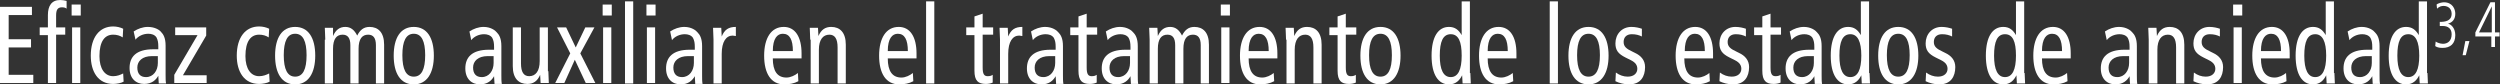 <!-- Generator: Adobe Illustrator 20.1.0, SVG Export Plug-In  -->
<svg version="1.1"
	 xmlns="http://www.w3.org/2000/svg" xmlns:xlink="http://www.w3.org/1999/xlink" xmlns:a="http://ns.adobe.com/AdobeSVGViewerExtensions/3.0/"
	 x="0px" y="0px" width="548px" height="18.5px" viewBox="0 0 548 18.5"
	 style="overflow:scroll;enable-background:new 0 0 548 18.5;" xml:space="preserve">
<rect x="0" y="0" width="548" height="18.5" fill="#333333" stroke="none"/>
<style type="text/css">
	.st0{fill:#FFFFFF;}
</style>
<defs>
</defs>
<g>
	<path class="st0" d="M0,1.5h7v1.8H1.9v5.3h4.9v1.8H1.9v6h5.4v1.8H0V1.5z"/>
	<path class="st0" d="M10.4,7.7H8.7V6h1.8V3.3c0-2,0.8-3.3,2.7-3.3c0.5,0,1,0.1,1.4,0.2v1.7c-0.2-0.2-0.6-0.3-1-0.3
		c-1,0-1.3,0.6-1.3,1.8V6h2v1.6h-2v10.6h-1.8V7.7z M17.7,1v2.4h-2V1H17.7z M15.8,6h1.8v12.2h-1.8V6z"/>
	<path class="st0" d="M26.9,8.2c-0.6-0.4-1.3-0.6-2.1-0.6c-1.8,0-3,1.4-3,4.7c0,2.8,1.2,4.4,3,4.4c0.9,0,1.6-0.3,2.2-0.6l0.1,1.8
		c-0.5,0.3-1.5,0.5-2.3,0.5c-3.3,0-4.9-2.7-4.9-6.2c0-4,1.9-6.4,4.9-6.4c0.8,0,1.6,0.2,2.2,0.5L26.9,8.2z"/>
	<path class="st0" d="M29.3,6.9c0.9-0.6,2-1,3.1-1C34,5.9,35,6.6,35.3,7c0.5,0.5,1,1.3,1,3v6.4c0,0.7,0,1.4,0.1,1.9h-1.6l-0.1-1.7h0
		c-0.5,0.9-1.4,1.8-3.1,1.8c-1.8,0-3.2-1.2-3.2-3.5c0-2.4,1.4-4.1,5.2-4.1h1.1v-0.6c0-0.9-0.1-1.4-0.4-2c-0.4-0.6-1.1-0.8-1.8-0.8
		c-1.1,0-2.2,0.5-2.8,1.3L29.3,6.9z M34.6,12.3c-0.3,0-0.8,0-1.3,0c-2.1,0-3.2,1.1-3.2,2.5c0,1.3,0.6,2.1,1.9,2.1
		c1.6,0,2.6-1.4,2.6-3.1V12.3z"/>
	<path class="st0" d="M45.2,6v1.8l-5.1,8.7h5.2v1.7h-7.1v-1.8l5.1-8.7h-4.9V6H45.2z"/>
	<path class="st0" d="M58.9,8.2c-0.6-0.4-1.3-0.6-2.1-0.6c-1.8,0-3,1.4-3,4.7c0,2.8,1.2,4.4,3,4.4c0.9,0,1.6-0.3,2.2-0.6l0.1,1.8
		c-0.5,0.3-1.5,0.5-2.3,0.5c-3.3,0-4.9-2.7-4.9-6.2c0-4,1.9-6.4,4.9-6.4c0.8,0,1.6,0.2,2.2,0.5L58.9,8.2z"/>
	<path class="st0" d="M64.7,5.9c2.9,0,4.4,2.4,4.4,6.3c0,3.8-1.5,6.3-4.4,6.3s-4.4-2.4-4.4-6.3C60.3,8.3,61.8,5.9,64.7,5.9z
		 M64.7,16.8c1.7,0,2.5-1.6,2.5-4.7s-0.8-4.7-2.5-4.7s-2.5,1.6-2.5,4.7S63,16.8,64.7,16.8z"/>
	<path class="st0" d="M71.3,8.7c0-0.9-0.1-1.8-0.1-2.6h1.8L73,7.9h0c0.6-1.4,1.5-2,2.7-2c1.2,0,2,0.7,2.6,1.9
		c0.6-1.2,1.4-1.9,2.7-1.9c1.9,0,3.2,1.2,3.2,3.9v8.5h-1.8V9.9c0-1.6-0.6-2.3-1.7-2.3c-1.3,0-2.1,0.9-2.1,3.1v7.6h-1.8V9.9
		c0-1.6-0.6-2.3-1.7-2.3c-1.3,0-2.1,0.9-2.1,3.1v7.6h-1.8V8.7z"/>
	<path class="st0" d="M90.7,5.9c2.9,0,4.4,2.4,4.4,6.3c0,3.8-1.5,6.3-4.4,6.3s-4.4-2.4-4.4-6.3C86.3,8.3,87.8,5.9,90.7,5.9z
		 M90.7,16.8c1.7,0,2.5-1.6,2.5-4.7s-0.8-4.7-2.5-4.7s-2.5,1.6-2.5,4.7S89,16.8,90.7,16.8z"/>
	<path class="st0" d="M102.9,6.9c0.9-0.6,2-1,3.1-1c1.6,0,2.6,0.8,2.9,1.2c0.5,0.5,1,1.3,1,3v6.4c0,0.7,0,1.4,0.1,1.9h-1.6l-0.1-1.7
		h0c-0.5,0.9-1.4,1.8-3.1,1.8c-1.8,0-3.2-1.2-3.2-3.5c0-2.4,1.4-4.1,5.2-4.1h1.1v-0.6c0-0.9-0.1-1.4-0.4-2c-0.4-0.6-1.1-0.8-1.8-0.8
		c-1.1,0-2.2,0.5-2.8,1.3L102.9,6.9z M108.2,12.3c-0.3,0-0.8,0-1.3,0c-2.1,0-3.2,1.1-3.2,2.5c0,1.3,0.6,2.1,1.9,2.1
		c1.6,0,2.6-1.4,2.6-3.1V12.3z"/>
	<path class="st0" d="M120.2,15.6c0,0.9,0.1,1.8,0.1,2.6h-1.8l-0.1-1.8h0c-0.6,1.4-1.5,2-2.8,2c-1.9,0-3.2-1.2-3.2-3.9V6h1.8v7.9
		c0,1.9,0.6,2.8,1.8,2.8c1.4,0,2.3-1.1,2.3-3.3V6h1.8V15.6z"/>
	<path class="st0" d="M125,11.7L122.1,6h2l2.1,4.4l2.1-4.4h2l-3.1,5.7l3.3,6.5h-2.1l-2.4-5.1l-2.3,5.1h-2L125,11.7z"/>
	<path class="st0" d="M134.1,1v2.4h-2V1H134.1z M132.2,6h1.8v12.2h-1.8V6z"/>
	<path class="st0" d="M137,0.3h1.8v18H137V0.3z"/>
	<path class="st0" d="M143.7,1v2.4h-2V1H143.7z M141.8,6h1.8v12.2h-1.8V6z"/>
	<path class="st0" d="M146.9,6.9c0.9-0.6,2-1,3.1-1c1.6,0,2.6,0.8,2.9,1.2c0.5,0.5,1,1.3,1,3v6.4c0,0.7,0,1.4,0.1,1.9h-1.6l-0.1-1.7
		h0c-0.5,0.9-1.4,1.8-3.1,1.8c-1.8,0-3.2-1.2-3.2-3.5c0-2.4,1.4-4.1,5.2-4.1h1.1v-0.6c0-0.9-0.1-1.4-0.4-2c-0.4-0.6-1.1-0.8-1.8-0.8
		c-1.1,0-2.2,0.5-2.8,1.3L146.9,6.9z M152.1,12.3c-0.3,0-0.8,0-1.3,0c-2.1,0-3.2,1.1-3.2,2.5c0,1.3,0.6,2.1,1.9,2.1
		c1.6,0,2.6-1.4,2.6-3.1V12.3z"/>
	<path class="st0" d="M156.4,8.7c0-0.9-0.1-1.8-0.1-2.6h1.8l0.1,1.9h0c0.6-1.5,1.5-2.1,3.1-2.1v2c-0.2,0-0.5-0.1-0.7-0.1
		c-1.4,0-2.4,1.3-2.4,4v6.5h-1.8V8.7z"/>
	<path class="st0" d="M169.4,12.8c0,2.8,1,4.2,3,4.2c0.9,0,1.9-0.5,2.5-1l0.1,1.8c-0.9,0.5-2,0.7-3.1,0.7c-2.9,0-4.4-2.4-4.4-6.3
		c0-3.8,1.5-6.3,4.3-6.3c2.5,0,3.9,2.2,3.9,5.8v1.1H169.4z M173.8,11.2c0-2.5-0.7-3.8-2.2-3.8c-1.2,0-2.2,1-2.2,3.8H173.8z"/>
	<path class="st0" d="M177.6,8.7c0-0.9-0.1-1.8-0.1-2.6h1.8l0.1,1.8h0c0.6-1.4,1.5-2,2.8-2c1.9,0,3.2,1.2,3.2,3.9v8.5h-1.8v-7.9
		c0-1.9-0.6-2.8-1.8-2.8c-1.4,0-2.3,1.1-2.3,3.3v7.4h-1.8V8.7z"/>
	<path class="st0" d="M194.6,12.8c0,2.8,1,4.2,3,4.2c0.9,0,1.9-0.5,2.5-1l0.1,1.8c-0.9,0.5-2,0.7-3.1,0.7c-2.9,0-4.4-2.4-4.4-6.3
		c0-3.8,1.5-6.3,4.3-6.3c2.5,0,3.9,2.2,3.9,5.8v1.1H194.6z M199,11.2c0-2.5-0.7-3.8-2.2-3.8c-1.2,0-2.2,1-2.2,3.8H199z"/>
	<path class="st0" d="M203,0.3h1.8v18H203V0.3z"/>
	<path class="st0" d="M217.6,18.1c-0.4,0.2-1,0.3-1.5,0.3c-1.7,0-2.5-0.7-2.5-2.9V7.7h-1.8V6h1.8V3.6l1.8-0.6V6h2.3v1.6h-2.3v7.2
		c0,1.4,0.3,1.9,1.1,1.9c0.5,0,0.8-0.1,1.1-0.3V18.1z"/>
	<path class="st0" d="M219.2,8.7c0-0.9-0.1-1.8-0.1-2.6h1.8l0.1,1.9h0c0.6-1.5,1.5-2.1,3.1-2.1v2c-0.2,0-0.5-0.1-0.7-0.1
		c-1.4,0-2.4,1.3-2.4,4v6.5h-1.8V8.7z"/>
	<path class="st0" d="M226,6.9c0.9-0.6,2-1,3.1-1c1.6,0,2.6,0.8,2.9,1.2c0.5,0.5,1,1.3,1,3v6.4c0,0.7,0,1.4,0.1,1.9h-1.6l-0.1-1.7h0
		c-0.5,0.9-1.4,1.8-3.1,1.8c-1.8,0-3.2-1.2-3.2-3.5c0-2.4,1.4-4.1,5.2-4.1h1.1v-0.6c0-0.9-0.1-1.4-0.4-2c-0.4-0.6-1.1-0.8-1.8-0.8
		c-1.1,0-2.2,0.5-2.8,1.3L226,6.9z M231.3,12.3c-0.3,0-0.8,0-1.3,0c-2.1,0-3.2,1.1-3.2,2.5c0,1.3,0.6,2.1,1.9,2.1
		c1.6,0,2.6-1.4,2.6-3.1V12.3z"/>
	<path class="st0" d="M240.4,18.1c-0.4,0.2-1,0.3-1.5,0.3c-1.7,0-2.5-0.7-2.5-2.9V7.7h-1.8V6h1.8V3.6l1.8-0.6V6h2.3v1.6h-2.3v7.2
		c0,1.4,0.3,1.9,1.1,1.9c0.5,0,0.8-0.1,1.1-0.3V18.1z"/>
	<path class="st0" d="M242.4,6.9c0.9-0.6,2-1,3.1-1c1.6,0,2.6,0.8,2.9,1.2c0.5,0.5,1,1.3,1,3v6.4c0,0.7,0,1.4,0.1,1.9h-1.6l-0.1-1.7
		h0c-0.5,0.9-1.4,1.8-3.1,1.8c-1.8,0-3.2-1.2-3.2-3.5c0-2.4,1.4-4.1,5.2-4.1h1.1v-0.6c0-0.9-0.1-1.4-0.4-2c-0.4-0.6-1.1-0.8-1.8-0.8
		c-1.1,0-2.2,0.5-2.8,1.3L242.4,6.9z M247.7,12.3c-0.3,0-0.8,0-1.3,0c-2.1,0-3.2,1.1-3.2,2.5c0,1.3,0.6,2.1,1.9,2.1
		c1.6,0,2.6-1.4,2.6-3.1V12.3z"/>
	<path class="st0" d="M252,8.7c0-0.9-0.1-1.8-0.1-2.6h1.8l0.1,1.8h0c0.6-1.4,1.5-2,2.7-2c1.2,0,2,0.7,2.6,1.9
		c0.6-1.2,1.4-1.9,2.7-1.9c1.9,0,3.2,1.2,3.2,3.9v8.5h-1.8V9.9c0-1.6-0.6-2.3-1.7-2.3c-1.3,0-2.1,0.9-2.1,3.1v7.6h-1.8V9.9
		c0-1.6-0.6-2.3-1.7-2.3c-1.3,0-2.1,0.9-2.1,3.1v7.6H252V8.7z"/>
	<path class="st0" d="M269.6,1v2.4h-2V1H269.6z M267.7,6h1.8v12.2h-1.8V6z"/>
	<path class="st0" d="M273.7,12.8c0,2.8,1,4.2,3,4.2c0.9,0,1.9-0.5,2.5-1l0.1,1.8c-0.9,0.5-2,0.7-3.1,0.7c-2.9,0-4.4-2.4-4.4-6.3
		c0-3.8,1.5-6.3,4.3-6.3c2.5,0,3.9,2.2,3.9,5.8v1.1H273.7z M278.1,11.2c0-2.5-0.7-3.8-2.2-3.8c-1.2,0-2.2,1-2.2,3.8H278.1z"/>
	<path class="st0" d="M281.9,8.7c0-0.9-0.1-1.8-0.1-2.6h1.8l0.1,1.8h0c0.6-1.4,1.5-2,2.8-2c1.9,0,3.2,1.2,3.2,3.9v8.5h-1.8v-7.9
		c0-1.9-0.6-2.8-1.8-2.8c-1.4,0-2.3,1.1-2.3,3.3v7.4h-1.8V8.7z"/>
	<path class="st0" d="M297.2,18.1c-0.4,0.2-1,0.3-1.5,0.3c-1.7,0-2.5-0.7-2.5-2.9V7.7h-1.8V6h1.8V3.6l1.8-0.6V6h2.3v1.6h-2.3v7.2
		c0,1.4,0.3,1.9,1.1,1.9c0.5,0,0.8-0.1,1.1-0.3V18.1z"/>
	<path class="st0" d="M302.6,5.9c2.9,0,4.4,2.4,4.4,6.3c0,3.8-1.5,6.3-4.4,6.3s-4.4-2.4-4.4-6.3C298.2,8.3,299.7,5.9,302.6,5.9z
		 M302.6,16.8c1.7,0,2.5-1.6,2.5-4.7s-0.8-4.7-2.5-4.7s-2.5,1.6-2.5,4.7S300.9,16.8,302.6,16.8z"/>
	<path class="st0" d="M322.3,16c0,0.7,0.1,1.5,0.1,2.3h-1.8l-0.1-1.8h0c-0.5,1-1.3,2-2.9,2c-2.3,0-3.8-2.1-3.8-6.3s1.5-6.3,3.8-6.3
		c1.3,0,2.1,0.6,2.8,1.8h0V0.3h1.8V16z M318,7.5c-1.7,0-2.4,1.6-2.4,4.7s0.8,4.7,2.4,4.7s2.4-1.6,2.4-4.7S319.7,7.5,318,7.5z"/>
	<path class="st0" d="M326.1,12.8c0,2.8,1,4.2,3,4.2c0.9,0,1.9-0.5,2.5-1l0.1,1.8c-0.9,0.5-2,0.7-3.1,0.7c-2.9,0-4.4-2.4-4.4-6.3
		c0-3.8,1.5-6.3,4.3-6.3c2.5,0,3.9,2.2,3.9,5.8v1.1H326.1z M330.5,11.2c0-2.5-0.7-3.8-2.2-3.8c-1.2,0-2.2,1-2.2,3.8H330.5z"/>
	<path class="st0" d="M339.7,0.3h1.8v18h-1.8V0.3z"/>
	<path class="st0" d="M348.2,5.9c2.9,0,4.4,2.4,4.4,6.3c0,3.8-1.5,6.3-4.4,6.3s-4.4-2.4-4.4-6.3C343.8,8.3,345.3,5.9,348.2,5.9z
		 M348.2,16.8c1.7,0,2.5-1.6,2.5-4.7s-0.8-4.7-2.5-4.7s-2.5,1.6-2.5,4.7S346.5,16.8,348.2,16.8z"/>
	<path class="st0" d="M354.2,15.9c0.8,0.6,1.7,0.9,2.6,0.9c1.4,0,2.1-0.8,2.1-1.7c0-0.8-0.4-1.4-1.4-1.9l-1.2-0.6
		c-1.6-0.8-2.2-1.6-2.2-3.1c0-2,1.4-3.6,3.5-3.6c0.9,0,1.7,0.2,2.3,0.4L359.9,8c-0.6-0.3-1.3-0.5-2.2-0.5c-1.2,0-1.8,0.7-1.8,1.7
		c0,1,0.6,1.5,1.9,2.1l0.6,0.3c1.3,0.6,2.2,1.6,2.2,3.1c0,2.1-1,3.8-3.5,3.8c-1.1,0-2.2-0.3-3-0.7L354.2,15.9z"/>
	<path class="st0" d="M369.2,12.8c0,2.8,1,4.2,3,4.2c0.9,0,1.9-0.5,2.5-1l0.1,1.8c-0.9,0.5-2,0.7-3.1,0.7c-2.9,0-4.4-2.4-4.4-6.3
		c0-3.8,1.5-6.3,4.3-6.3c2.5,0,3.9,2.2,3.9,5.8v1.1H369.2z M373.7,11.2c0-2.5-0.7-3.8-2.2-3.8c-1.2,0-2.2,1-2.2,3.8H373.7z"/>
	<path class="st0" d="M377,15.9c0.8,0.6,1.7,0.9,2.6,0.9c1.4,0,2.1-0.8,2.1-1.7c0-0.8-0.4-1.4-1.4-1.9l-1.2-0.6
		c-1.6-0.8-2.2-1.6-2.2-3.1c0-2,1.4-3.6,3.5-3.6c0.9,0,1.7,0.2,2.3,0.4L382.7,8c-0.6-0.3-1.3-0.5-2.2-0.5c-1.2,0-1.8,0.7-1.8,1.7
		c0,1,0.6,1.5,1.9,2.1l0.6,0.3c1.3,0.6,2.2,1.6,2.2,3.1c0,2.1-1,3.8-3.5,3.8c-1.1,0-2.2-0.3-3-0.7L377,15.9z"/>
	<path class="st0" d="M390.3,18.1c-0.4,0.2-1,0.3-1.5,0.3c-1.7,0-2.5-0.7-2.5-2.9V7.7h-1.8V6h1.8V3.6l1.8-0.6V6h2.3v1.6h-2.3v7.2
		c0,1.4,0.3,1.9,1.1,1.9c0.5,0,0.8-0.1,1.1-0.3V18.1z"/>
	<path class="st0" d="M392.3,6.9c0.9-0.6,2-1,3.1-1c1.6,0,2.6,0.8,2.9,1.2c0.5,0.5,1,1.3,1,3v6.4c0,0.7,0,1.4,0.1,1.9h-1.6l-0.1-1.7
		h0c-0.5,0.9-1.4,1.8-3.1,1.8c-1.8,0-3.2-1.2-3.2-3.5c0-2.4,1.4-4.1,5.2-4.1h1.1v-0.6c0-0.9-0.1-1.4-0.4-2c-0.4-0.6-1.1-0.8-1.8-0.8
		c-1.1,0-2.2,0.5-2.8,1.3L392.3,6.9z M397.6,12.3c-0.3,0-0.8,0-1.3,0c-2.1,0-3.2,1.1-3.2,2.5c0,1.3,0.6,2.1,1.9,2.1
		c1.6,0,2.6-1.4,2.6-3.1V12.3z"/>
	<path class="st0" d="M409.8,16c0,0.7,0.1,1.5,0.1,2.3h-1.8l-0.1-1.8h0c-0.5,1-1.3,2-2.9,2c-2.3,0-3.8-2.1-3.8-6.3s1.5-6.3,3.8-6.3
		c1.3,0,2.1,0.6,2.8,1.8h0V0.3h1.8V16z M405.6,7.5c-1.7,0-2.4,1.6-2.4,4.7s0.8,4.7,2.4,4.7s2.4-1.6,2.4-4.7S407.2,7.5,405.6,7.5z"/>
	<path class="st0" d="M416.1,5.9c2.9,0,4.4,2.4,4.4,6.3c0,3.8-1.5,6.3-4.4,6.3s-4.4-2.4-4.4-6.3C411.7,8.3,413.2,5.9,416.1,5.9z
		 M416.1,16.8c1.7,0,2.5-1.6,2.5-4.7s-0.8-4.7-2.5-4.7s-2.5,1.6-2.5,4.7S414.4,16.8,416.1,16.8z"/>
	<path class="st0" d="M422.2,15.9c0.8,0.6,1.7,0.9,2.6,0.9c1.4,0,2.1-0.8,2.1-1.7c0-0.8-0.4-1.4-1.4-1.9l-1.2-0.6
		c-1.6-0.8-2.2-1.6-2.2-3.1c0-2,1.4-3.6,3.5-3.6c0.9,0,1.7,0.2,2.3,0.4L427.9,8c-0.6-0.3-1.3-0.5-2.2-0.5c-1.2,0-1.8,0.7-1.8,1.7
		c0,1,0.6,1.5,1.9,2.1l0.6,0.3c1.3,0.6,2.2,1.6,2.2,3.1c0,2.1-1,3.8-3.5,3.8c-1.1,0-2.2-0.3-3-0.7L422.2,15.9z"/>
	<path class="st0" d="M443.8,16c0,0.7,0.1,1.5,0.1,2.3h-1.8l-0.1-1.8h0c-0.5,1-1.3,2-2.9,2c-2.3,0-3.8-2.1-3.8-6.3s1.5-6.3,3.8-6.3
		c1.3,0,2.1,0.6,2.8,1.8h0V0.3h1.8V16z M439.5,7.5c-1.7,0-2.4,1.6-2.4,4.7s0.8,4.7,2.4,4.7s2.4-1.6,2.4-4.7S441.2,7.5,439.5,7.5z"/>
	<path class="st0" d="M447.6,12.8c0,2.8,1,4.2,3,4.2c0.9,0,1.9-0.5,2.5-1l0.1,1.8c-0.9,0.5-2,0.7-3.1,0.7c-2.9,0-4.4-2.4-4.4-6.3
		c0-3.8,1.5-6.3,4.3-6.3c2.5,0,3.9,2.2,3.9,5.8v1.1H447.6z M452,11.2c0-2.5-0.7-3.8-2.2-3.8c-1.2,0-2.2,1-2.2,3.8H452z"/>
	<path class="st0" d="M461.4,6.9c0.9-0.6,2-1,3.1-1c1.6,0,2.6,0.8,2.9,1.2c0.5,0.5,1,1.3,1,3v6.4c0,0.7,0,1.4,0.1,1.9h-1.6l-0.1-1.7
		h0c-0.5,0.9-1.4,1.8-3.1,1.8c-1.8,0-3.2-1.2-3.2-3.5c0-2.4,1.4-4.1,5.2-4.1h1.1v-0.6c0-0.9-0.1-1.4-0.4-2c-0.4-0.6-1.1-0.8-1.8-0.8
		c-1.1,0-2.2,0.5-2.8,1.3L461.4,6.9z M466.7,12.3c-0.3,0-0.8,0-1.3,0c-2.1,0-3.2,1.1-3.2,2.5c0,1.3,0.6,2.1,1.9,2.1
		c1.6,0,2.6-1.4,2.6-3.1V12.3z"/>
	<path class="st0" d="M471,8.7c0-0.9-0.1-1.8-0.1-2.6h1.8l0.1,1.8h0c0.6-1.4,1.5-2,2.8-2c1.9,0,3.2,1.2,3.2,3.9v8.5H477v-7.9
		c0-1.9-0.6-2.8-1.8-2.8c-1.4,0-2.3,1.1-2.3,3.3v7.4H471V8.7z"/>
	<path class="st0" d="M480.9,15.9c0.8,0.6,1.7,0.9,2.6,0.9c1.4,0,2.1-0.8,2.1-1.7c0-0.8-0.4-1.4-1.4-1.9l-1.2-0.6
		c-1.6-0.8-2.2-1.6-2.2-3.1c0-2,1.4-3.6,3.5-3.6c0.9,0,1.7,0.2,2.3,0.4L486.6,8c-0.6-0.3-1.3-0.5-2.2-0.5c-1.2,0-1.8,0.7-1.8,1.7
		c0,1,0.6,1.5,1.9,2.1l0.6,0.3c1.3,0.6,2.2,1.6,2.2,3.1c0,2.1-1,3.8-3.5,3.8c-1.1,0-2.2-0.3-3-0.7L480.9,15.9z"/>
	<path class="st0" d="M491.5,1v2.4h-2V1H491.5z M489.6,6h1.8v12.2h-1.8V6z"/>
	<path class="st0" d="M495.6,12.8c0,2.8,1,4.2,3,4.2c0.9,0,1.9-0.5,2.5-1l0.1,1.8c-0.9,0.5-2,0.7-3.1,0.7c-2.9,0-4.4-2.4-4.4-6.3
		c0-3.8,1.5-6.3,4.3-6.3c2.5,0,3.9,2.2,3.9,5.8v1.1H495.6z M500,11.2c0-2.5-0.7-3.8-2.2-3.8c-1.2,0-2.2,1-2.2,3.8H500z"/>
	<path class="st0" d="M511.7,16c0,0.7,0.1,1.5,0.1,2.3h-1.8l-0.1-1.8h0c-0.5,1-1.3,2-2.9,2c-2.3,0-3.8-2.1-3.8-6.3s1.5-6.3,3.8-6.3
		c1.3,0,2.1,0.6,2.8,1.8h0V0.3h1.8V16z M507.5,7.5c-1.7,0-2.4,1.6-2.4,4.7s0.8,4.7,2.4,4.7s2.4-1.6,2.4-4.7S509.1,7.5,507.5,7.5z"/>
	<path class="st0" d="M514.6,6.9c0.9-0.6,2-1,3.1-1c1.6,0,2.6,0.8,2.9,1.2c0.5,0.5,1,1.3,1,3v6.4c0,0.7,0,1.4,0.1,1.9h-1.6l-0.1-1.7
		h0c-0.5,0.9-1.4,1.8-3.1,1.8c-1.8,0-3.2-1.2-3.2-3.5c0-2.4,1.4-4.1,5.2-4.1h1.1v-0.6c0-0.9-0.1-1.4-0.4-2c-0.4-0.6-1.1-0.8-1.8-0.8
		c-1.1,0-2.2,0.5-2.8,1.3L514.6,6.9z M519.9,12.3c-0.3,0-0.8,0-1.3,0c-2.1,0-3.2,1.1-3.2,2.5c0,1.3,0.6,2.1,1.9,2.1
		c1.6,0,2.6-1.4,2.6-3.1V12.3z"/>
	<path class="st0" d="M532.1,16c0,0.7,0.1,1.5,0.1,2.3h-1.8l-0.1-1.8h0c-0.5,1-1.3,2-2.9,2c-2.3,0-3.8-2.1-3.8-6.3s1.5-6.3,3.8-6.3
		c1.3,0,2.1,0.6,2.8,1.8h0V0.3h1.8V16z M527.9,7.5c-1.7,0-2.4,1.6-2.4,4.7s0.8,4.7,2.4,4.7s2.4-1.6,2.4-4.7S529.5,7.5,527.9,7.5z"/>
	<path class="st0" d="M533.9,9.1c0.2,0.2,1,0.5,1.6,0.5c1,0,1.9-0.6,1.9-2.1c0-1.3-0.9-1.8-1.9-1.8h-0.7V4.8c1.2,0,2.6-0.2,2.6-1.8
		c0-0.3-0.1-1.7-1.8-1.7c-0.4,0-0.9,0.1-1.4,0.6l-0.1-0.9c0.3-0.3,1.2-0.5,1.6-0.5c1.9,0,2.5,1.5,2.5,2.5c0,1.2-0.6,1.9-1.6,2.2v0
		c0.7,0.1,1.6,1,1.6,2.5c0,1.9-1.1,2.8-2.8,2.8c-0.9,0-1.3-0.2-1.6-0.4L533.9,9.1z"/>
	<path class="st0" d="M540.5,12.1h-0.7l0.6-3.1h0.9L540.5,12.1z"/>
	<path class="st0" d="M545.9,0.5h1v6.6h1V8h-1v2.3h-0.8V8h-3.5V7.1L545.9,0.5z M543.4,7.1h2.8V1.4h0L543.4,7.1z"/>
</g>
</svg>
